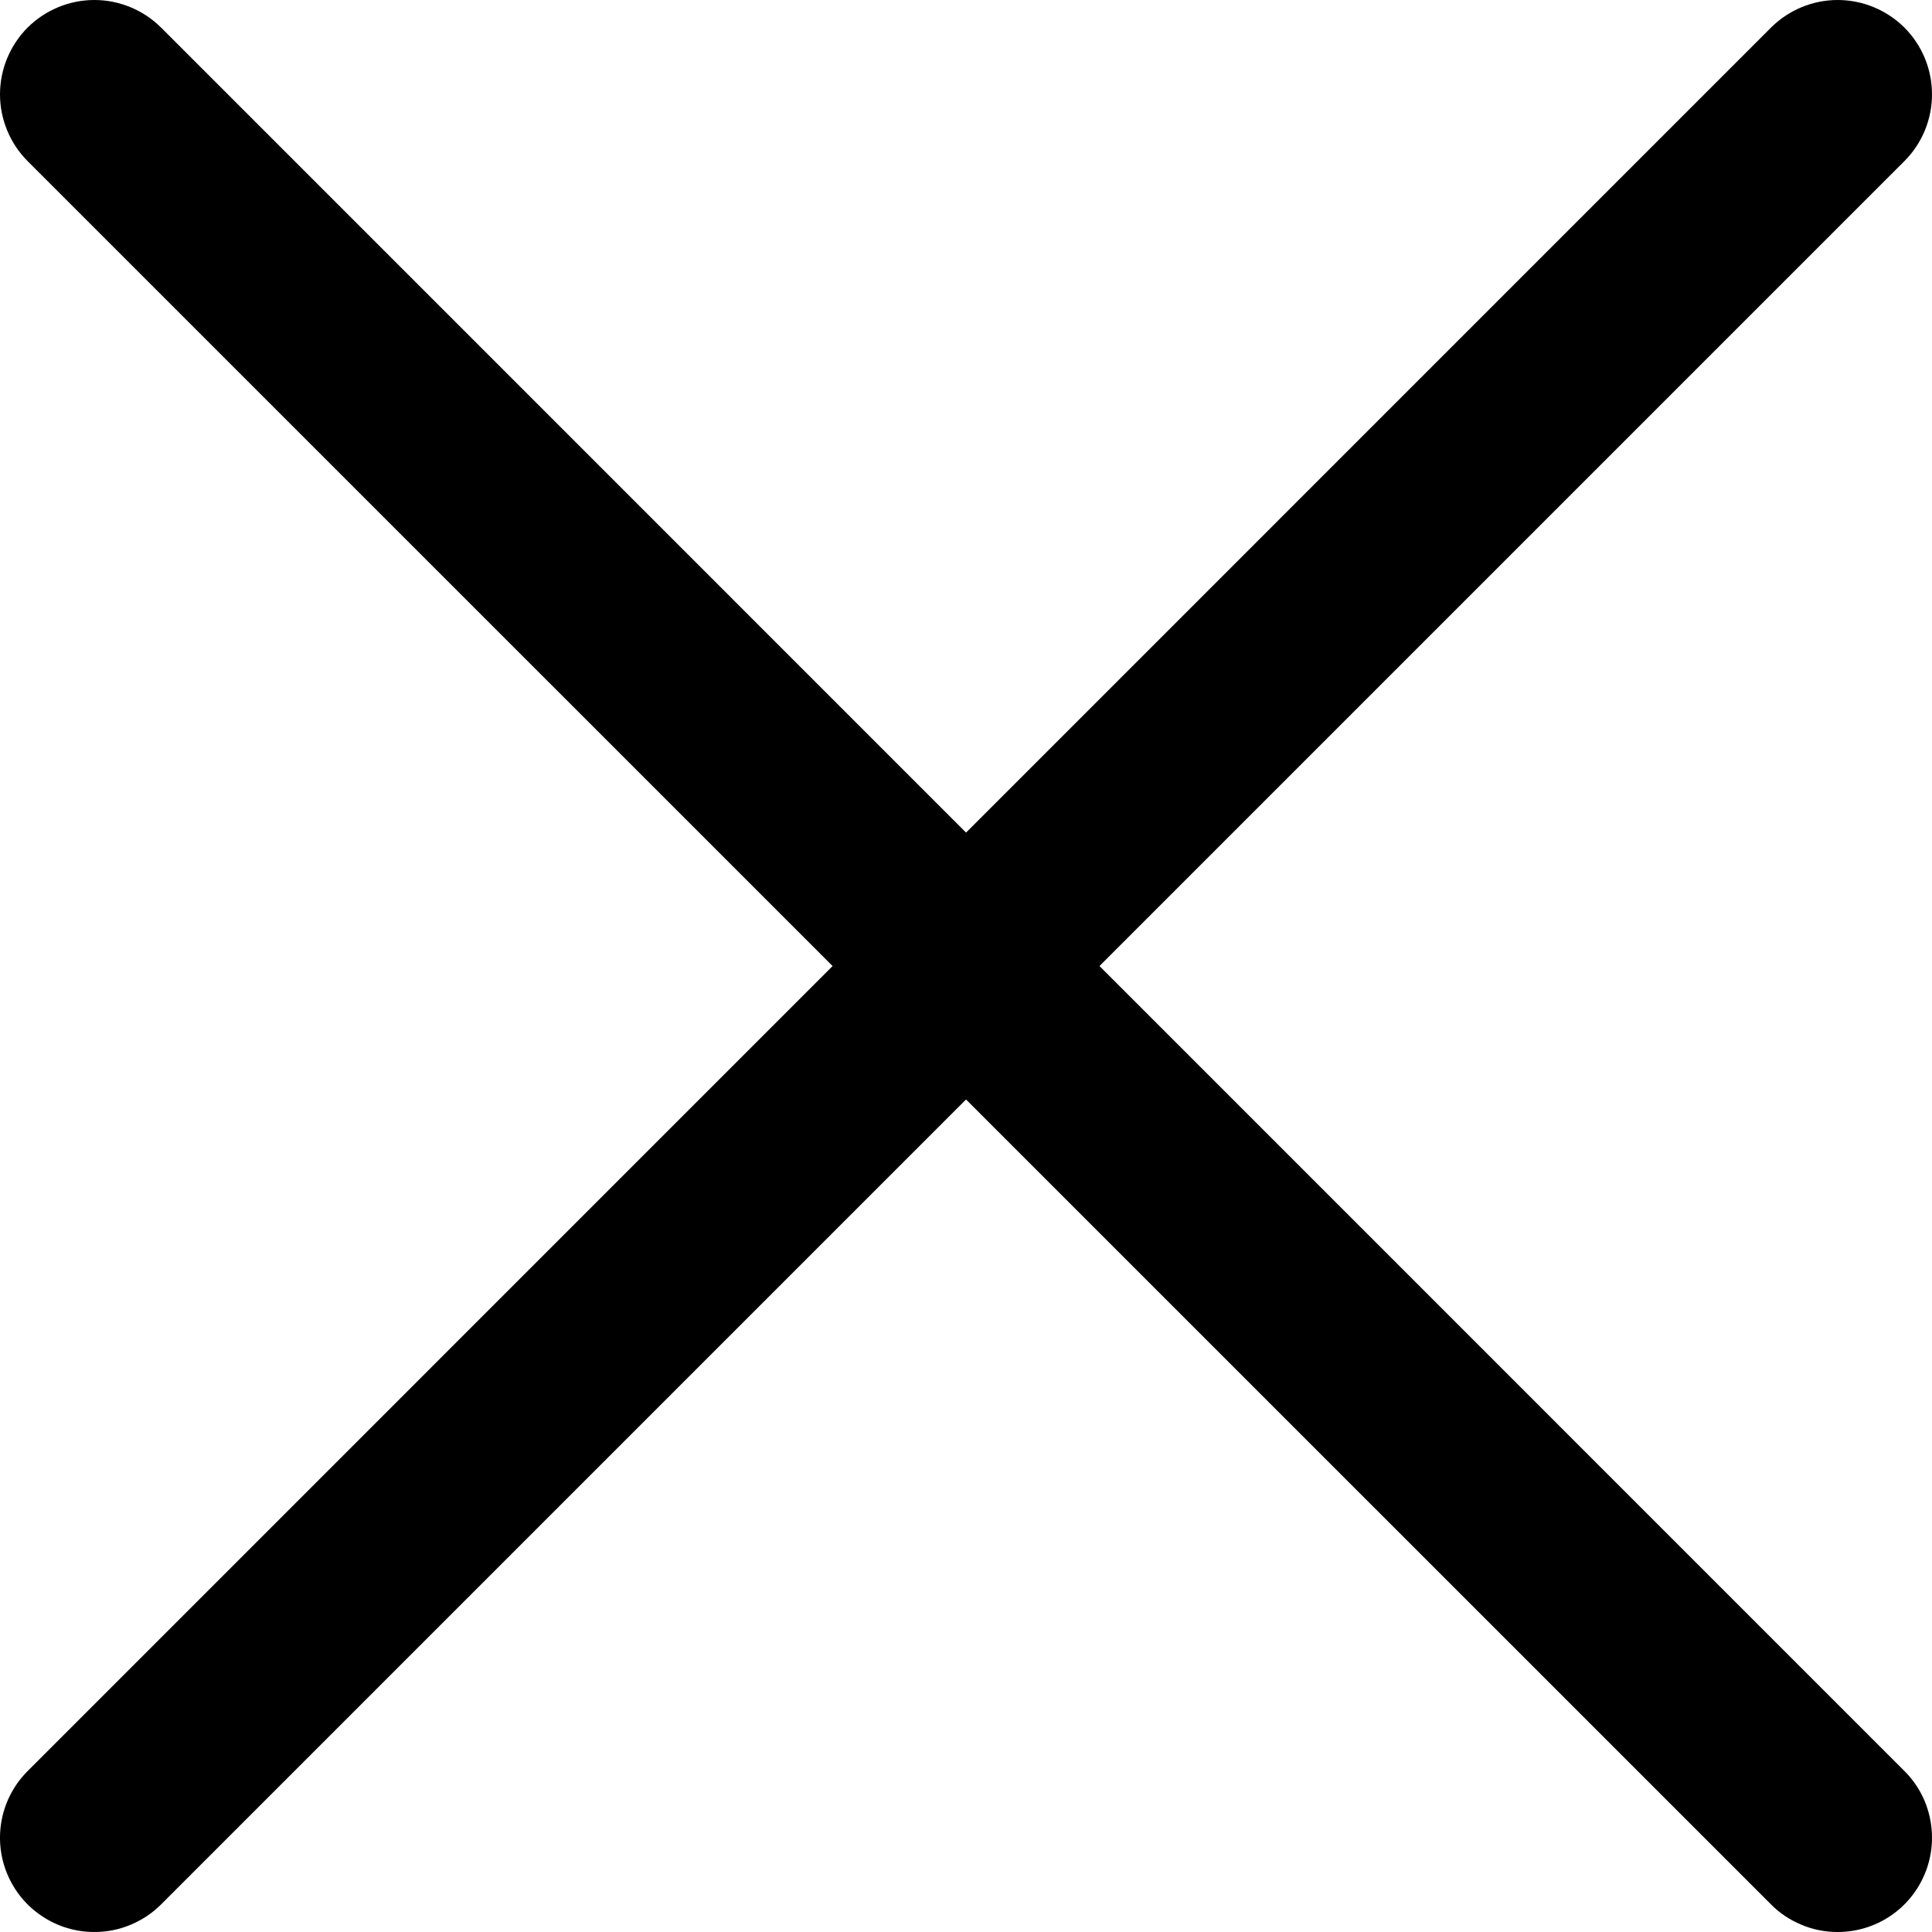<svg width="18" height="18" viewBox="0 0 18 18" fill="none" xmlns="http://www.w3.org/2000/svg">
<g clip-path="url(#clip0_1916_11049)">
<path d="M0.879 18C0.705 18 0.535 17.949 0.391 17.852C0.246 17.756 0.133 17.618 0.067 17.458C0 17.297 -0.017 17.12 0.017 16.95C0.051 16.779 0.135 16.623 0.258 16.5L16.5 0.257C16.665 0.093 16.888 0 17.121 0C17.354 0 17.578 0.093 17.743 0.257C17.908 0.422 18 0.646 18 0.879C18 1.112 17.908 1.336 17.743 1.501L1.501 17.743C1.419 17.825 1.322 17.889 1.216 17.933C1.109 17.978 0.995 18 0.879 18Z" fill="black"/>
<path d="M17.121 18C17.006 18 16.891 17.978 16.785 17.933C16.678 17.889 16.581 17.825 16.5 17.743L0.257 1.501C0.093 1.336 0 1.112 0 0.879C0 0.646 0.093 0.422 0.257 0.257C0.422 0.093 0.646 0 0.879 0C1.112 0 1.336 0.093 1.501 0.257L17.743 16.5C17.866 16.623 17.95 16.779 17.983 16.95C18.017 17.12 18 17.297 17.933 17.458C17.867 17.618 17.754 17.756 17.61 17.852C17.465 17.949 17.295 18 17.121 18Z" fill="black"/>
</g>
<defs>
<clipPath id="clip0_1916_11049">
<rect width="18" height="18" fill="white"/>
</clipPath>
</defs>
</svg>

